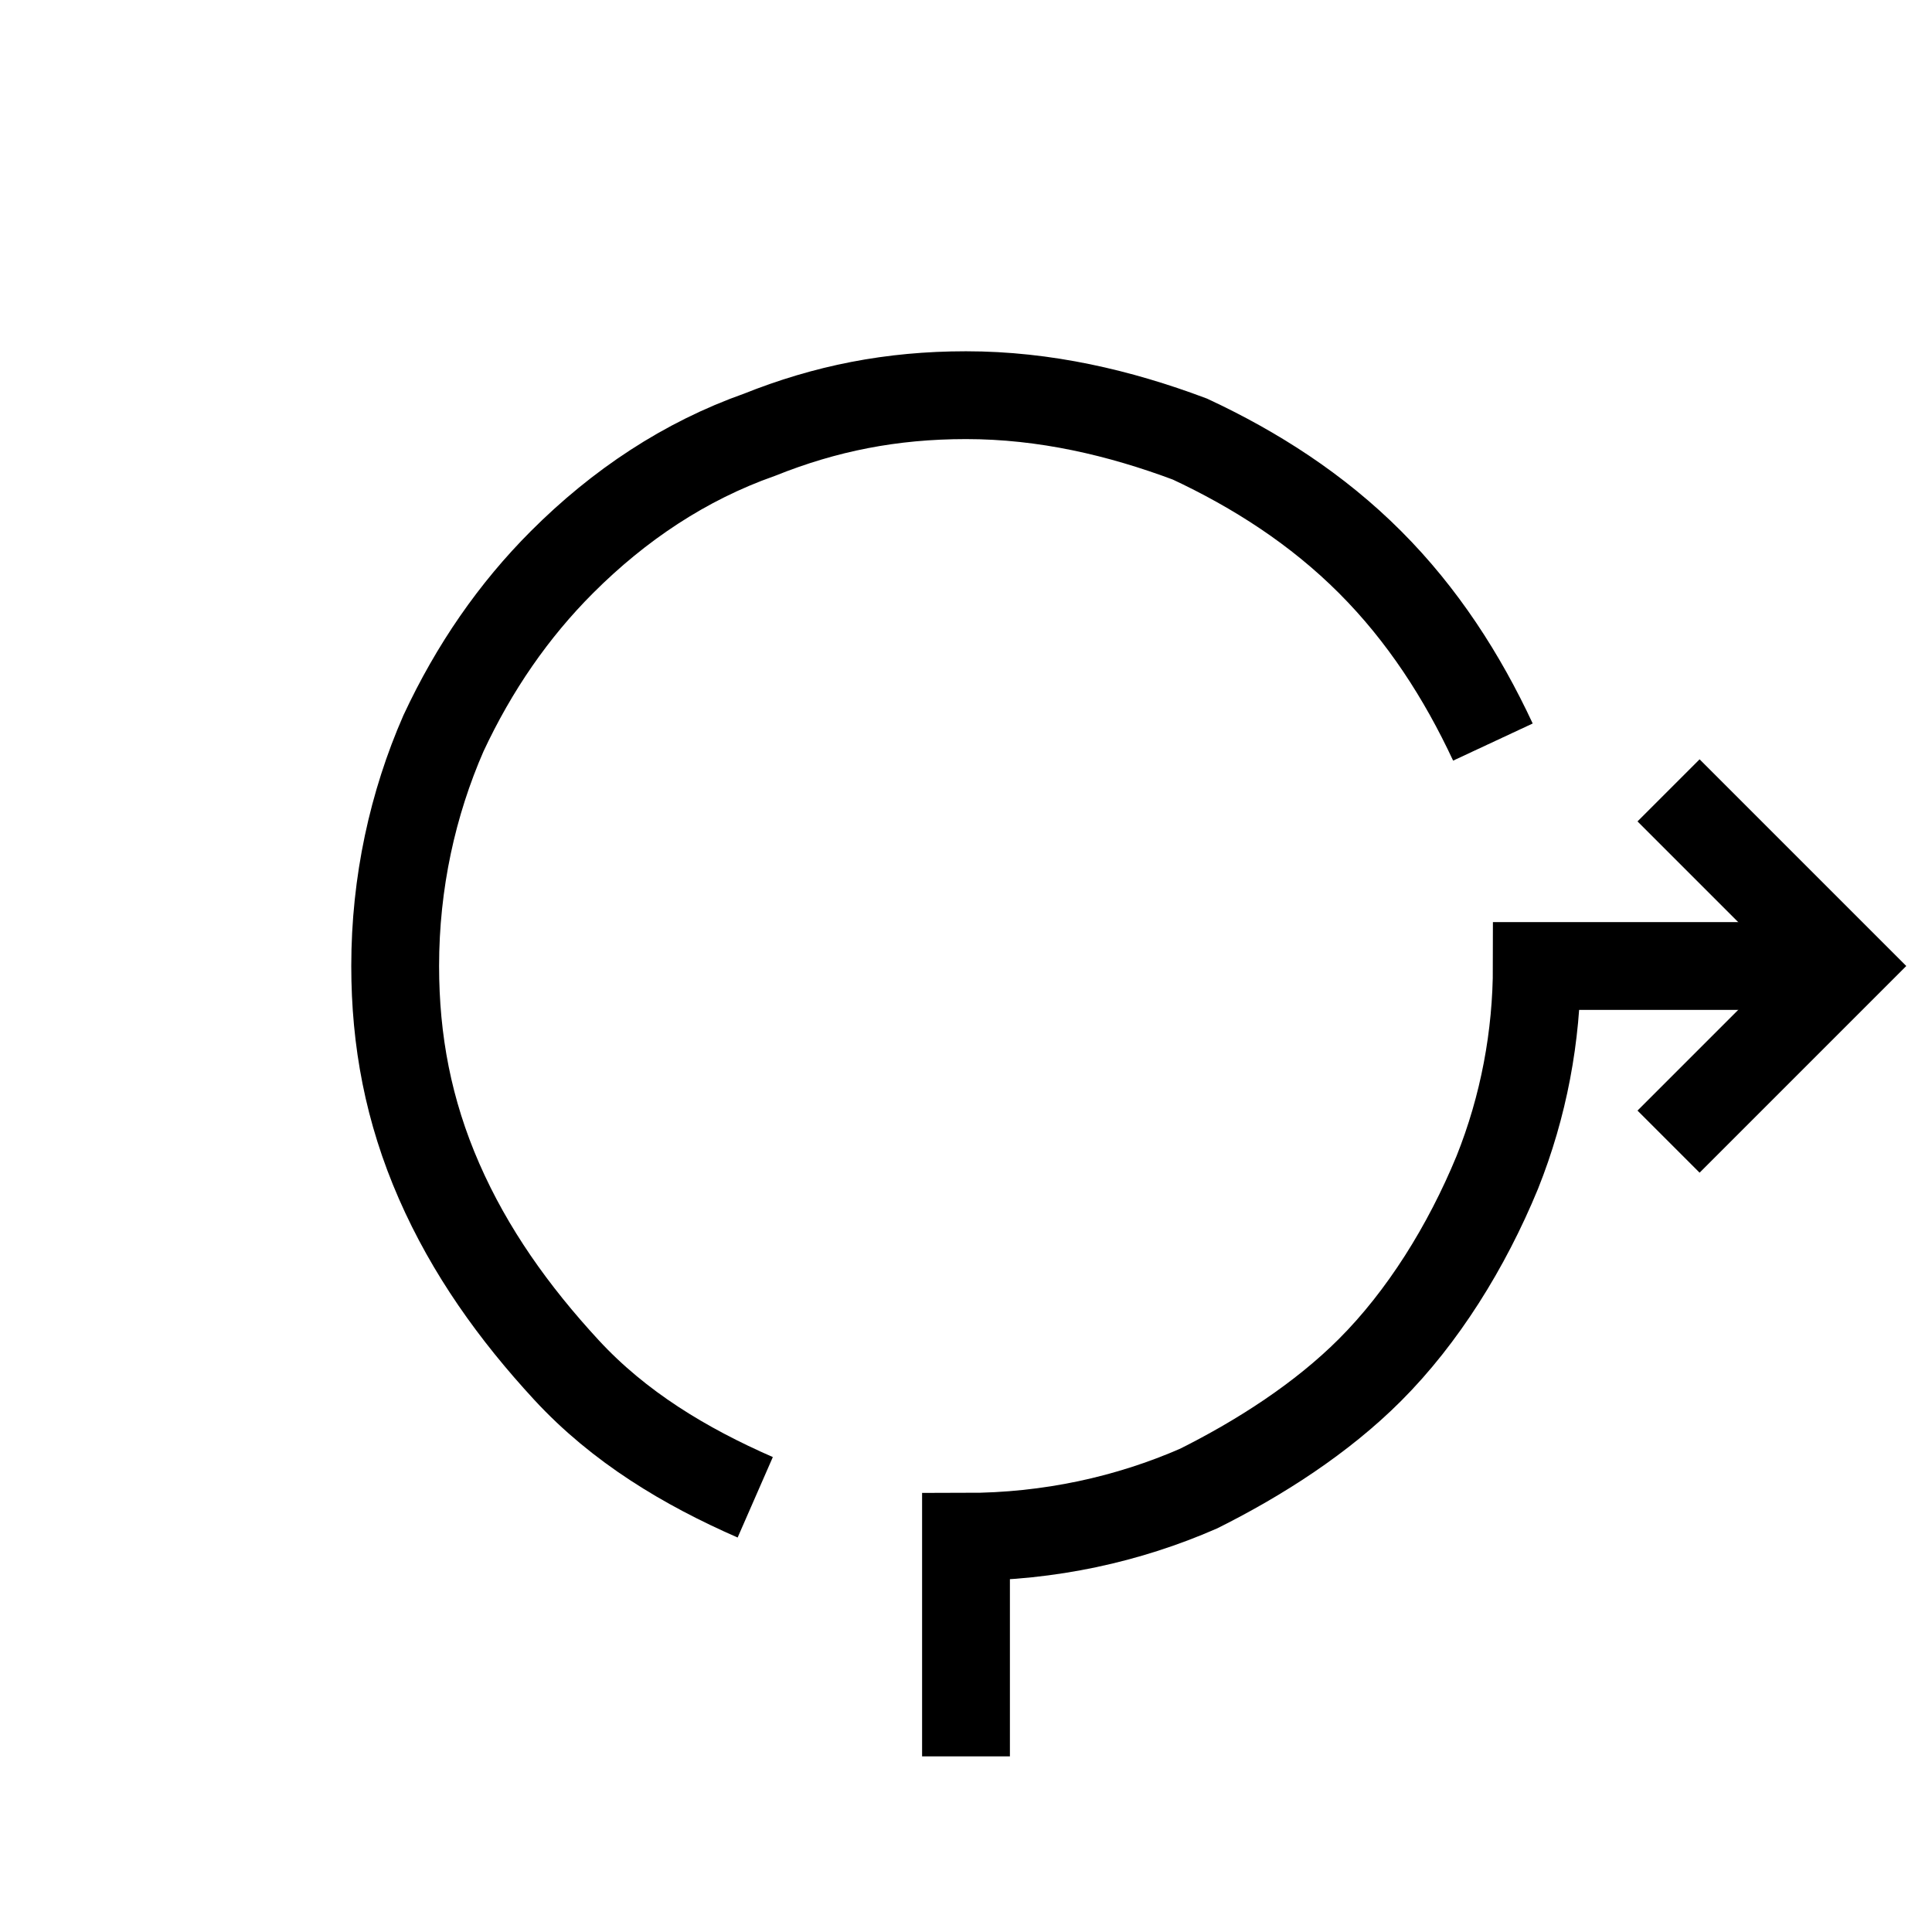 <?xml version="1.0" encoding="utf-8"?>
<!-- Generator: Adobe Illustrator 22.0.1, SVG Export Plug-In . SVG Version: 6.00 Build 0)  -->
<svg version="1.1" id="Layer_1" xmlns="http://www.w3.org/2000/svg" xmlns:xlink="http://www.w3.org/1999/xlink" x="0px" y="0px"
	 viewBox="3 3 44 44" style="enable-background:new 0 0 50 50;" xml:space="preserve">
<style type="text/css">
	.st0{fill:none;stroke:#000000;stroke-width:2;stroke-miterlimit:10;}
</style>
<path class="st0" d="M20.2,37.1c-1.6-0.7-3.1-1.6-4.3-2.9s-2.2-2.7-2.9-4.3C12.3,28.3,12,26.7,12,25c0-1.9,0.4-3.7,1.1-5.3
	c0.7-1.5,1.6-2.8,2.7-3.9c1.3-1.3,2.8-2.3,4.5-2.9c1.5-0.6,3-0.9,4.7-0.9c1.8,0,3.5,0.4,5.1,1c1.5,0.7,2.9,1.6,4.1,2.8
	s2.1,2.6,2.8,4.1"/>
<polyline class="st0" points="41,29 45,25 41,21 "/>
<path class="st0" d="M45,25h-7c0,1.6-0.3,3.2-0.9,4.7c-0.7,1.7-1.7,3.3-2.9,4.5c-1.1,1.1-2.5,2-3.9,2.7C28.7,37.6,26.9,38,25,38v5"
	/>
</svg>
